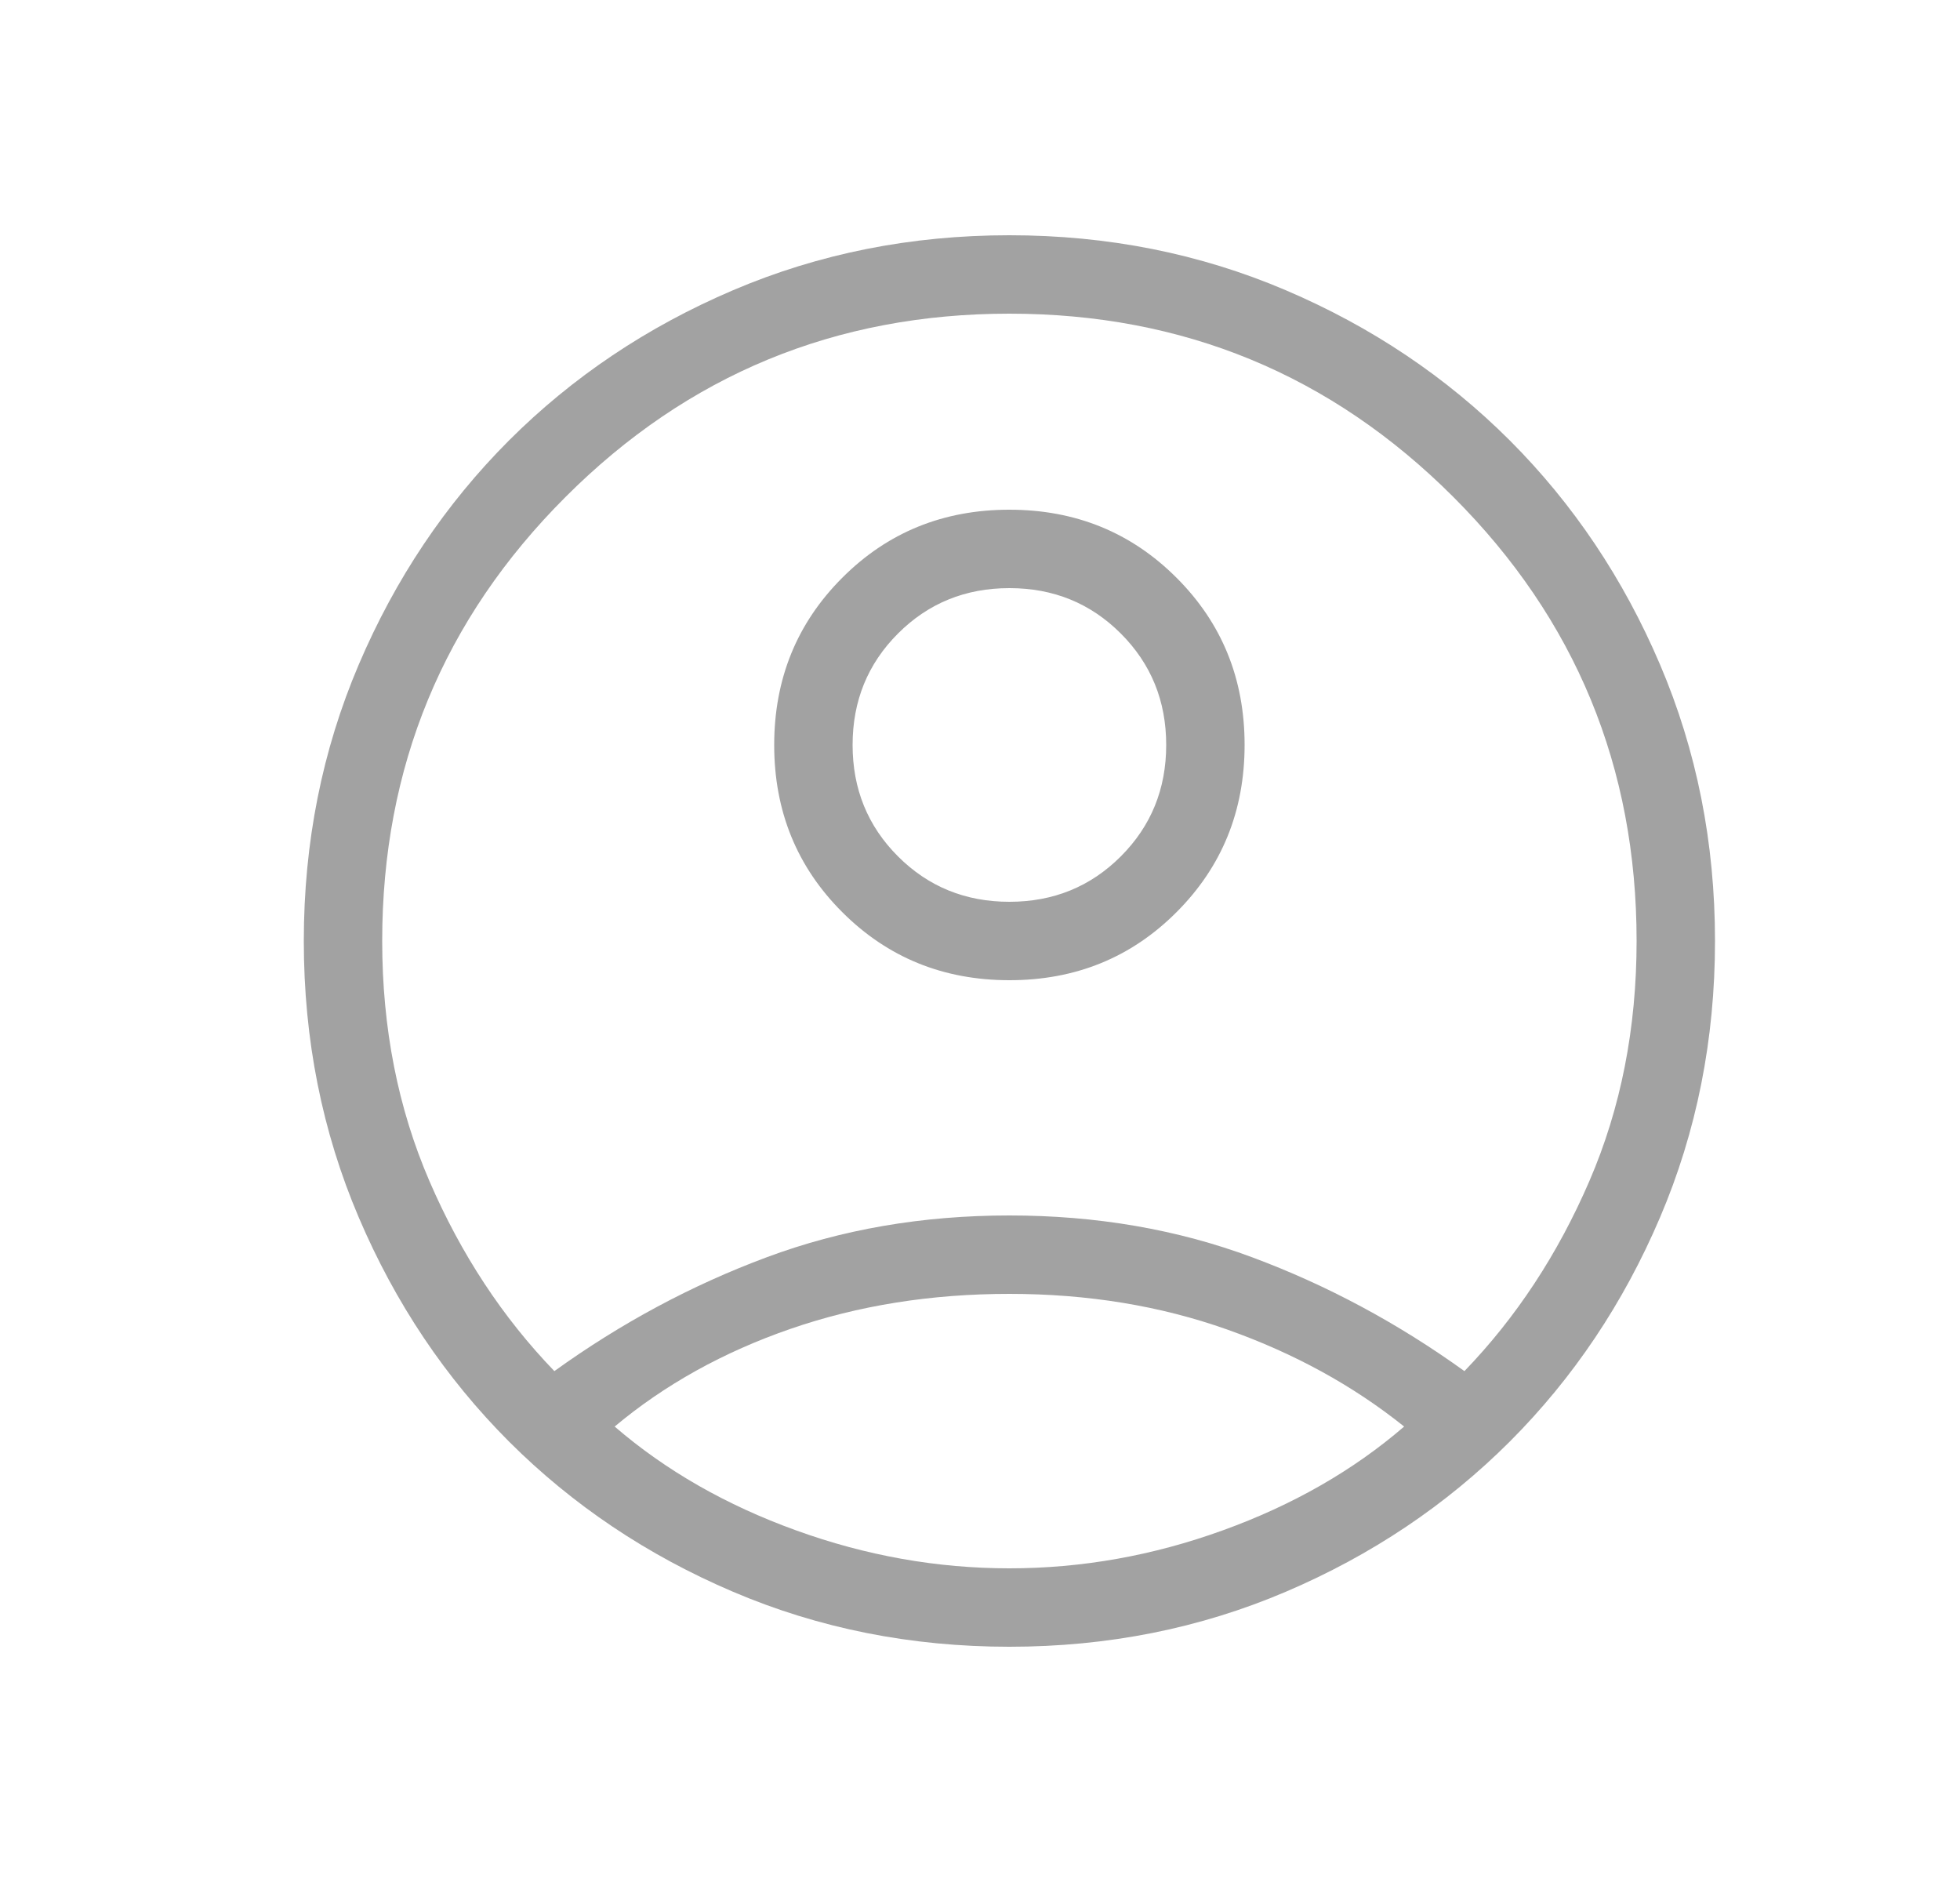 <svg width="25" height="24" viewBox="0 0 25 24" fill="none" xmlns="http://www.w3.org/2000/svg">
<mask id="mask0_563_604" style="mask-type:alpha" maskUnits="userSpaceOnUse" x="0" y="0" width="25" height="24">
<rect x="0.875" width="24" height="24" fill="#D9D9D9"/>
</mask>
<g mask="url(#mask0_563_604)">
<path d="M7.071 17.485C7.921 16.873 8.823 16.389 9.777 16.034C10.731 15.678 11.764 15.5 12.875 15.5C13.986 15.5 15.019 15.678 15.973 16.034C16.927 16.389 17.829 16.873 18.679 17.485C19.339 16.801 19.87 15.994 20.272 15.063C20.674 14.133 20.875 13.111 20.875 12C20.875 9.783 20.096 7.896 18.538 6.338C16.979 4.779 15.092 4 12.875 4C10.658 4 8.771 4.779 7.213 6.338C5.654 7.896 4.875 9.783 4.875 12C4.875 13.111 5.076 14.133 5.478 15.063C5.88 15.994 6.411 16.801 7.071 17.485ZM12.876 12.5C12.033 12.5 11.322 12.211 10.743 11.632C10.164 11.054 9.875 10.343 9.875 9.501C9.875 8.658 10.164 7.947 10.743 7.368C11.321 6.789 12.032 6.5 12.874 6.5C13.717 6.5 14.428 6.789 15.007 7.368C15.586 7.946 15.875 8.657 15.875 9.499C15.875 10.342 15.586 11.053 15.007 11.632C14.429 12.211 13.718 12.5 12.876 12.5ZM12.875 21C11.62 21 10.445 20.766 9.35 20.299C8.255 19.832 7.303 19.193 6.492 18.383C5.682 17.572 5.043 16.62 4.576 15.525C4.109 14.43 3.875 13.255 3.875 12C3.875 10.745 4.109 9.57 4.576 8.475C5.043 7.38 5.682 6.428 6.492 5.617C7.303 4.807 8.255 4.168 9.35 3.701C10.445 3.234 11.62 3 12.875 3C14.13 3 15.305 3.234 16.4 3.701C17.495 4.168 18.447 4.807 19.258 5.617C20.068 6.428 20.707 7.38 21.174 8.475C21.641 9.57 21.875 10.745 21.875 12C21.875 13.255 21.641 14.43 21.174 15.525C20.707 16.62 20.068 17.572 19.258 18.383C18.447 19.193 17.495 19.832 16.4 20.299C15.305 20.766 14.13 21 12.875 21ZM12.875 20C13.797 20 14.704 19.839 15.596 19.516C16.488 19.194 17.259 18.753 17.91 18.192C17.259 17.67 16.508 17.258 15.654 16.955C14.8 16.652 13.874 16.5 12.875 16.5C11.876 16.5 10.947 16.648 10.086 16.945C9.226 17.242 8.478 17.658 7.84 18.192C8.491 18.753 9.262 19.194 10.154 19.516C11.046 19.839 11.953 20 12.875 20ZM12.875 11.5C13.437 11.5 13.91 11.307 14.296 10.921C14.682 10.535 14.875 10.062 14.875 9.5C14.875 8.938 14.682 8.465 14.296 8.079C13.91 7.693 13.437 7.5 12.875 7.5C12.313 7.5 11.84 7.693 11.454 8.079C11.068 8.465 10.875 8.938 10.875 9.5C10.875 10.062 11.068 10.535 11.454 10.921C11.84 11.307 12.313 11.5 12.875 11.5Z" fill="#A2A2A2"/>
</g>
</svg>
